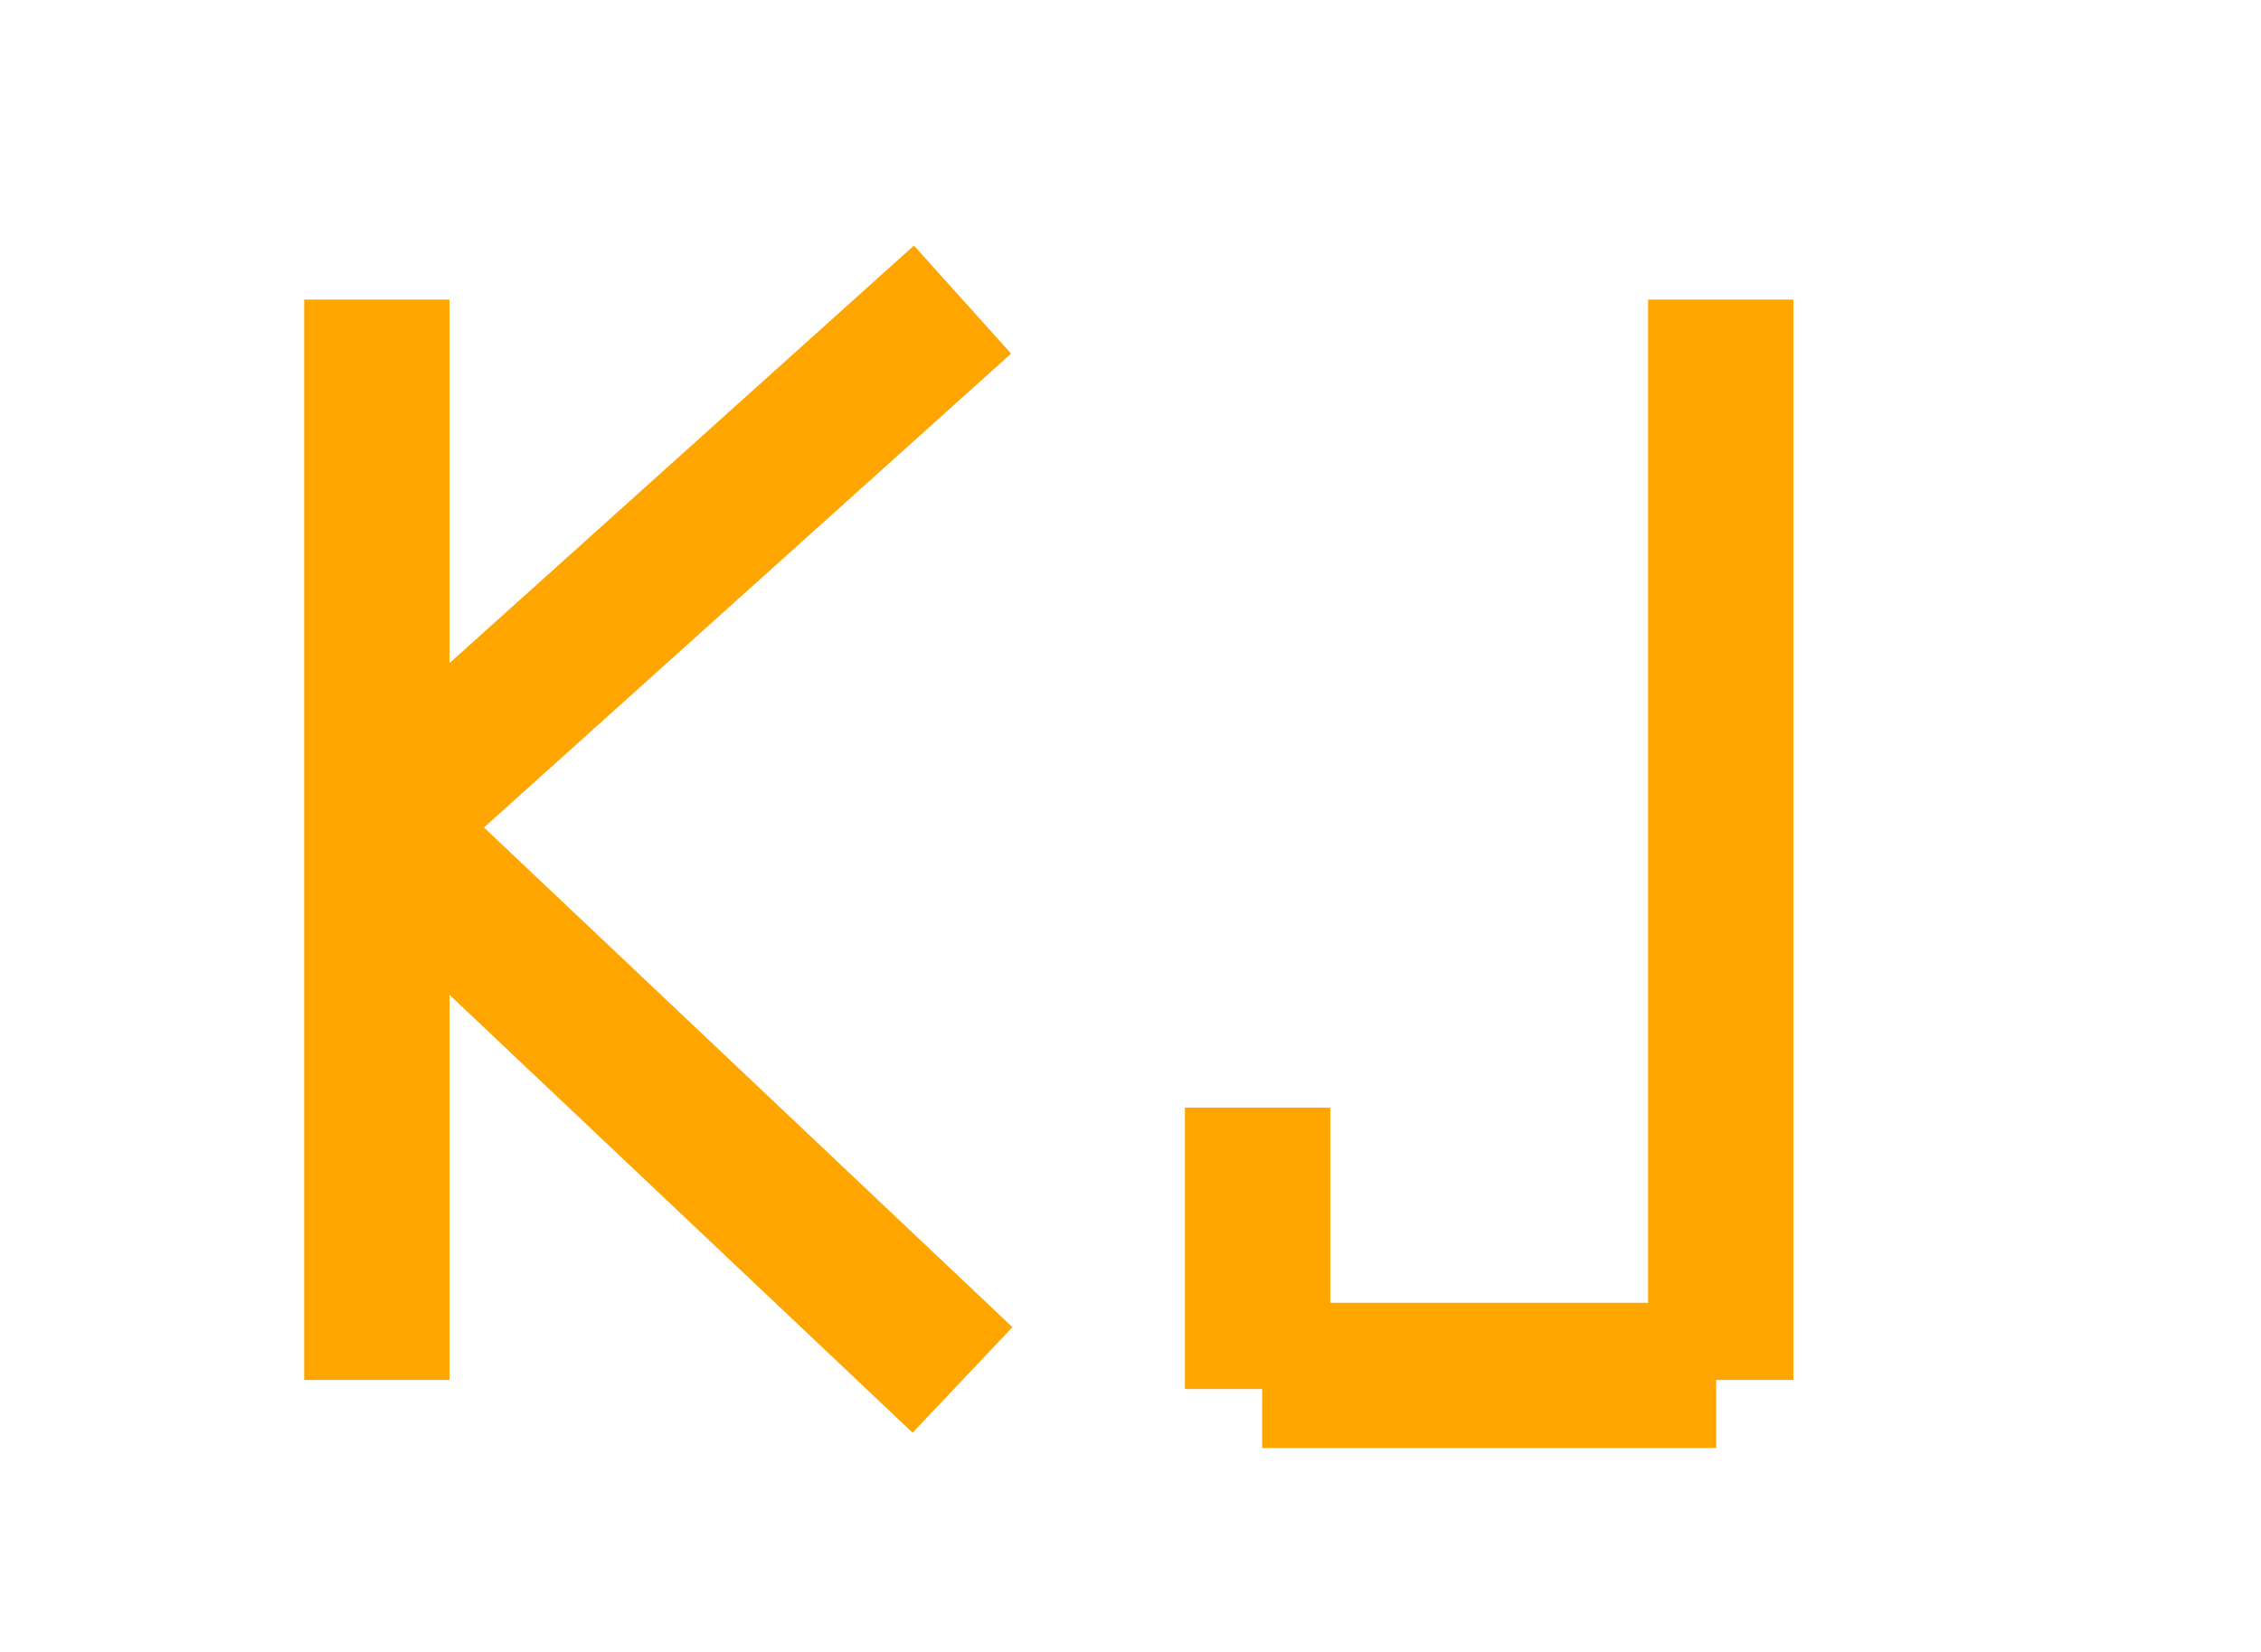 <?xml version="1.0" encoding="utf-8"?>
<!-- Generator: Adobe Illustrator 18.1.1, SVG Export Plug-In . SVG Version: 6.00 Build 0)  -->
<svg version="1.1" id="Layer_1" xmlns="http://www.w3.org/2000/svg" xmlns:xlink="http://www.w3.org/1999/xlink" x="0px" y="0px"
	 viewBox="0 0 249 182" enable-background="new 0 0 249 182" xml:space="preserve">
	 <style type="text/css">


	.st2{
		fill:none;
	    stroke:orange;
		stroke-width:16;
	
		}
</style>
<rect x="-56" y="15" fill="none" width="356" height="229"/>
<line class="st2" stroke="#000000" stroke-width="5" stroke-miterlimit="10" x1="41.5" y1="33" x2="41.5" y2="152"/>
<line class="st2" fill="none" stroke="#000000" stroke-width="5" stroke-miterlimit="10" x1="41.5" y1="91" x2="106" y2="152"/>
<line class="st2" fill="none" stroke="#000000" stroke-width="5" stroke-miterlimit="10" x1="41.5" y1="91" x2="106" y2="33"/>
<line class="st2" fill="none" stroke="#000000" stroke-width="5" stroke-miterlimit="10" x1="189.5" y1="33" x2="189.5" y2="152"/>
<line class="st2" fill="none" stroke="#000000" stroke-width="5" stroke-miterlimit="10" x1="189" y1="151.5" x2="139" y2="151.5"/>
<line class="st2" fill="none" stroke="#000000" stroke-width="5" stroke-miterlimit="10" x1="138.5" y1="153" x2="138.5" y2="122"/>
</svg>